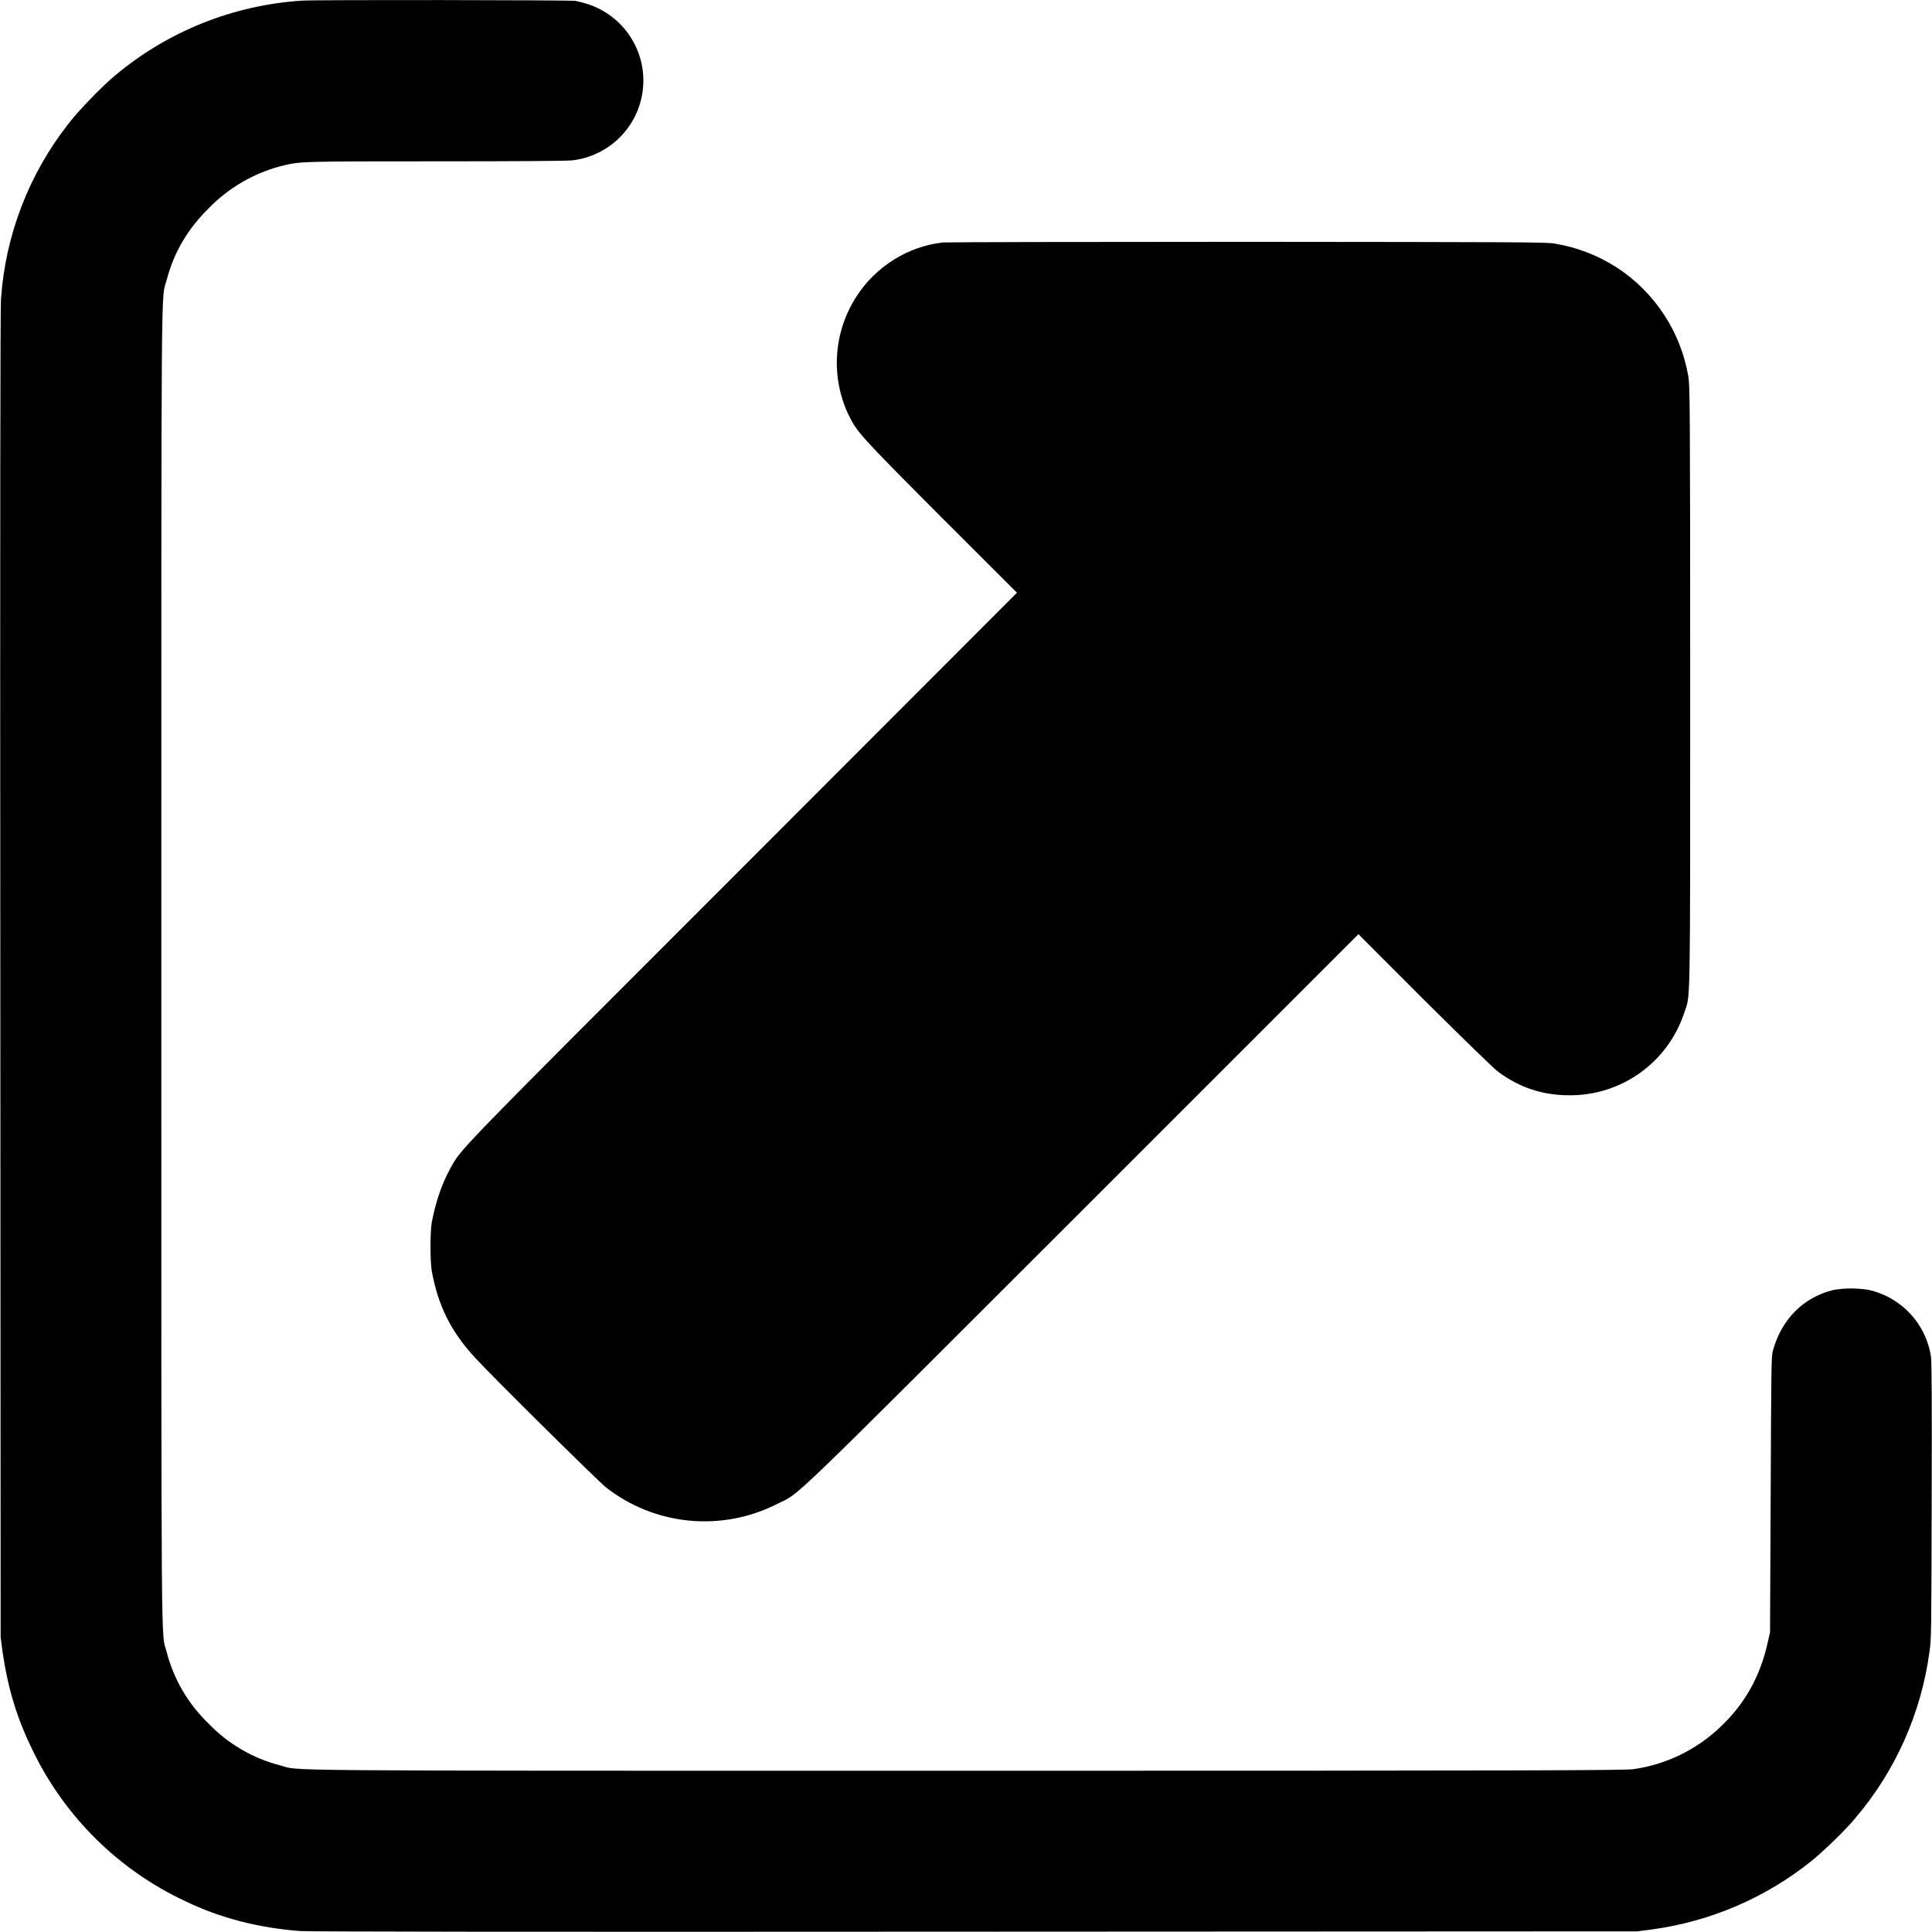 <svg width="24" height="24" viewBox="0 0 24 24" fill="none" xmlns="http://www.w3.org/2000/svg">
<path d="M3.75 0.008C2.899 0.063 2.088 0.387 1.434 0.934C1.274 1.066 0.977 1.371 0.852 1.535C0.359 2.162 0.066 2.923 0.012 3.719C0.004 3.848 -2.32831e-10 6.266 0.004 12.117L0.008 20.336L0.031 20.516C0.101 20.988 0.211 21.348 0.411 21.754C0.809 22.573 1.476 23.231 2.301 23.617C2.738 23.828 3.215 23.949 3.727 23.988C3.847 23.996 6.313 24 12.117 23.996L20.34 23.992L20.516 23.969C21.244 23.871 21.931 23.577 22.504 23.117C22.648 23 22.93 22.73 23.047 22.586C23.547 21.999 23.867 21.28 23.969 20.516C23.992 20.34 23.992 20.313 23.996 18.645C24 17.441 23.996 16.925 23.988 16.859C23.959 16.657 23.869 16.469 23.73 16.32C23.591 16.17 23.41 16.067 23.211 16.023C23.069 16 22.923 16 22.781 16.023C22.402 16.113 22.129 16.391 22.023 16.781C22.003 16.851 22.003 17.004 21.996 18.566L21.988 20.277L21.961 20.395C21.867 20.825 21.676 21.165 21.371 21.453C21.075 21.736 20.698 21.919 20.293 21.977C20.188 21.992 19.219 21.997 12 21.997C3.078 21.997 3.746 22 3.48 21.93C3.141 21.843 2.833 21.663 2.59 21.41C2.338 21.167 2.157 20.859 2.07 20.52C2 20.254 2.004 20.922 2.004 12C2.004 3.074 2 3.742 2.07 3.48C2.16 3.137 2.324 2.855 2.59 2.59C2.834 2.338 3.141 2.157 3.48 2.066C3.73 2.004 3.691 2.004 5.414 2.004C6.422 2.004 7.039 2 7.109 1.992C7.335 1.966 7.546 1.863 7.706 1.7C7.865 1.538 7.965 1.326 7.987 1.099C8.01 0.872 7.954 0.645 7.829 0.454C7.704 0.263 7.518 0.121 7.301 0.051C7.251 0.034 7.2 0.021 7.148 0.011C7.078 5.33527e-05 3.898 -0.004 3.75 0.008Z" fill="currentColor"/>
<path d="M11.715 3.012C11.281 3.059 10.875 3.312 10.637 3.687C10.499 3.901 10.417 4.147 10.399 4.401C10.381 4.655 10.428 4.91 10.535 5.141C10.648 5.371 10.66 5.387 11.68 6.411L12.633 7.363L9.219 10.781C5.555 14.445 5.739 14.258 5.589 14.523C5.484 14.719 5.41 14.938 5.363 15.188C5.343 15.301 5.343 15.672 5.363 15.785C5.441 16.219 5.602 16.543 5.906 16.871C6.148 17.133 7.422 18.391 7.523 18.473C7.821 18.708 8.18 18.852 8.557 18.889C8.935 18.926 9.315 18.855 9.653 18.683C9.953 18.535 9.687 18.789 13.449 15.031L16.875 11.605L17.699 12.43C18.227 12.953 18.555 13.273 18.613 13.316C18.879 13.512 19.164 13.606 19.496 13.606C19.811 13.608 20.12 13.51 20.376 13.326C20.632 13.142 20.823 12.882 20.922 12.582C21 12.348 20.996 12.645 20.996 8.543C20.996 4.953 20.992 4.793 20.973 4.676C20.926 4.402 20.823 4.14 20.671 3.908C20.518 3.675 20.319 3.476 20.086 3.324C19.854 3.174 19.593 3.073 19.32 3.027C19.234 3.007 18.848 3.007 15.516 3.004C13.476 3.004 11.766 3.008 11.715 3.012Z" fill="currentColor"/>
</svg>
